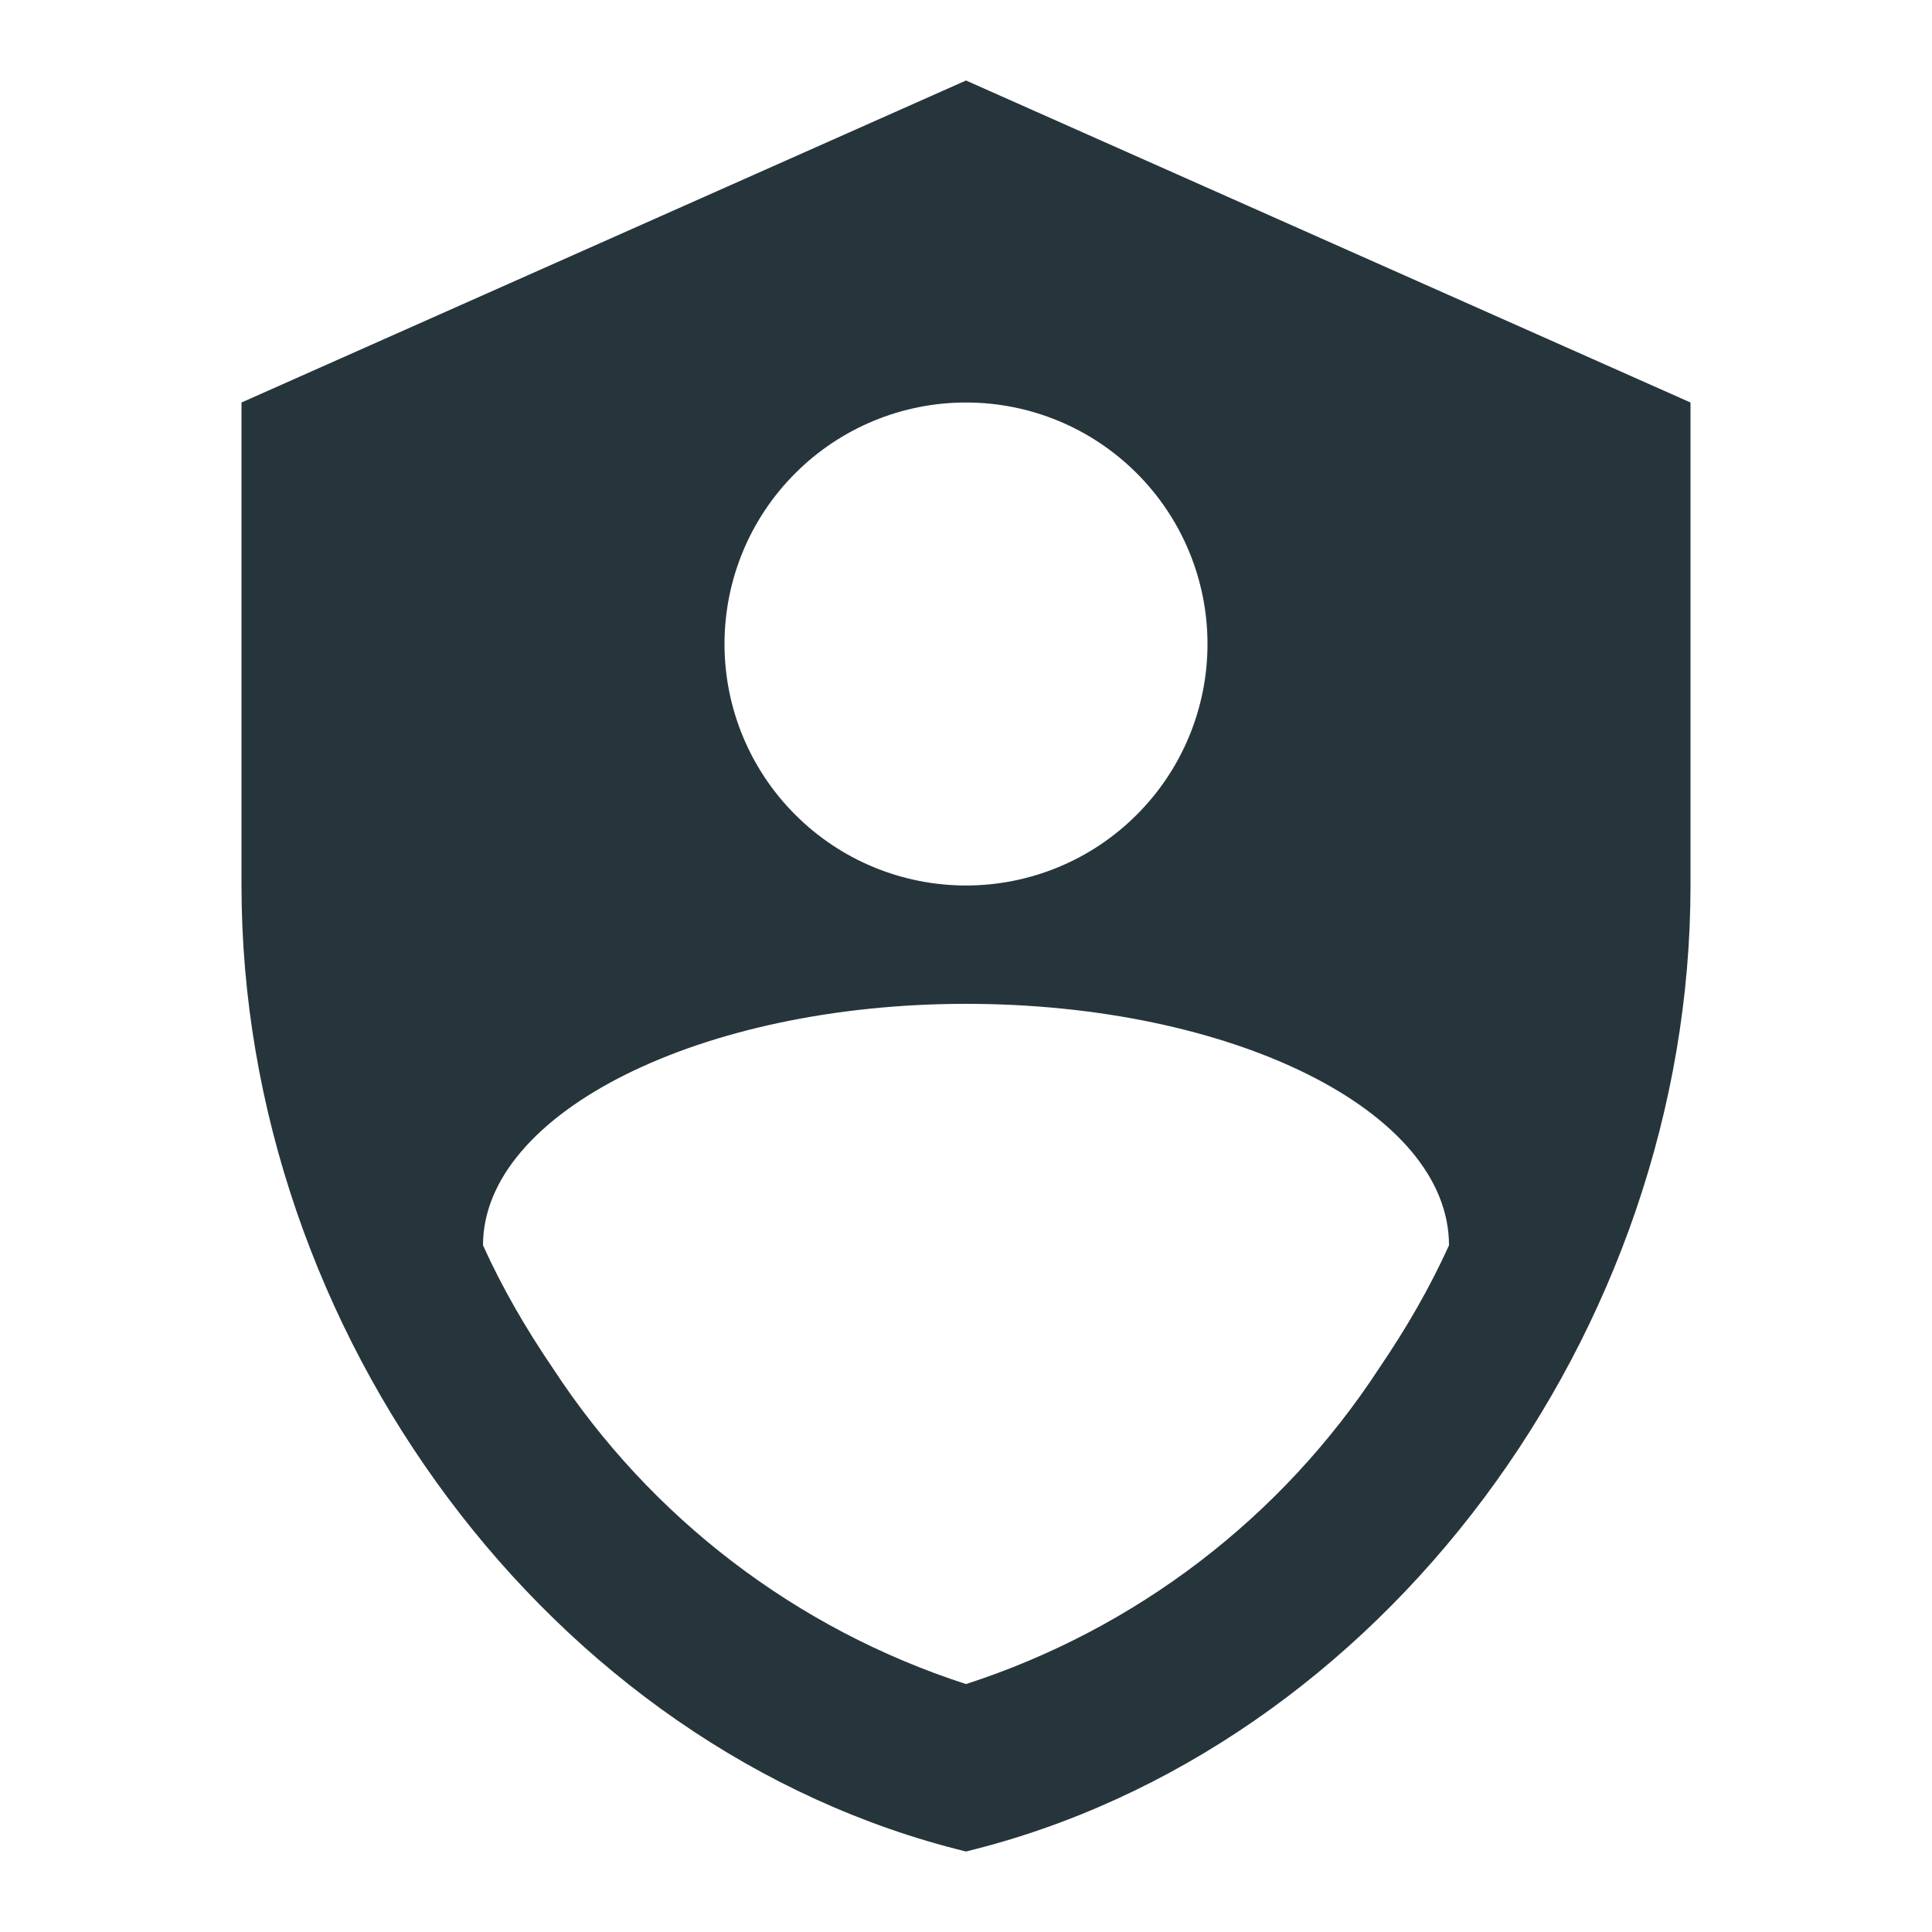 <svg width="24" height="24" viewBox="0 0 24 24" fill="none" xmlns="http://www.w3.org/2000/svg">
<path d="M12 1L3 5V11C3 16.55 6.84 21.74 12 23C17.16 21.74 21 16.55 21 11V5L12 1ZM12 5C12.796 5 13.559 5.316 14.121 5.879C14.684 6.441 15 7.204 15 8C15 8.796 14.684 9.559 14.121 10.121C13.559 10.684 12.796 11 12 11C11.204 11 10.441 10.684 9.879 10.121C9.316 9.559 9 8.796 9 8C9 7.204 9.316 6.441 9.879 5.879C10.441 5.316 11.204 5 12 5ZM17.13 17C15.918 18.855 14.108 20.238 12 20.92C9.892 20.238 8.082 18.855 6.87 17C6.53 16.5 6.24 16 6 15.47C6 13.82 8.71 12.47 12 12.47C15.29 12.47 18 13.79 18 15.47C17.76 16 17.47 16.5 17.13 17Z" fill="#26353b"/>
</svg>
